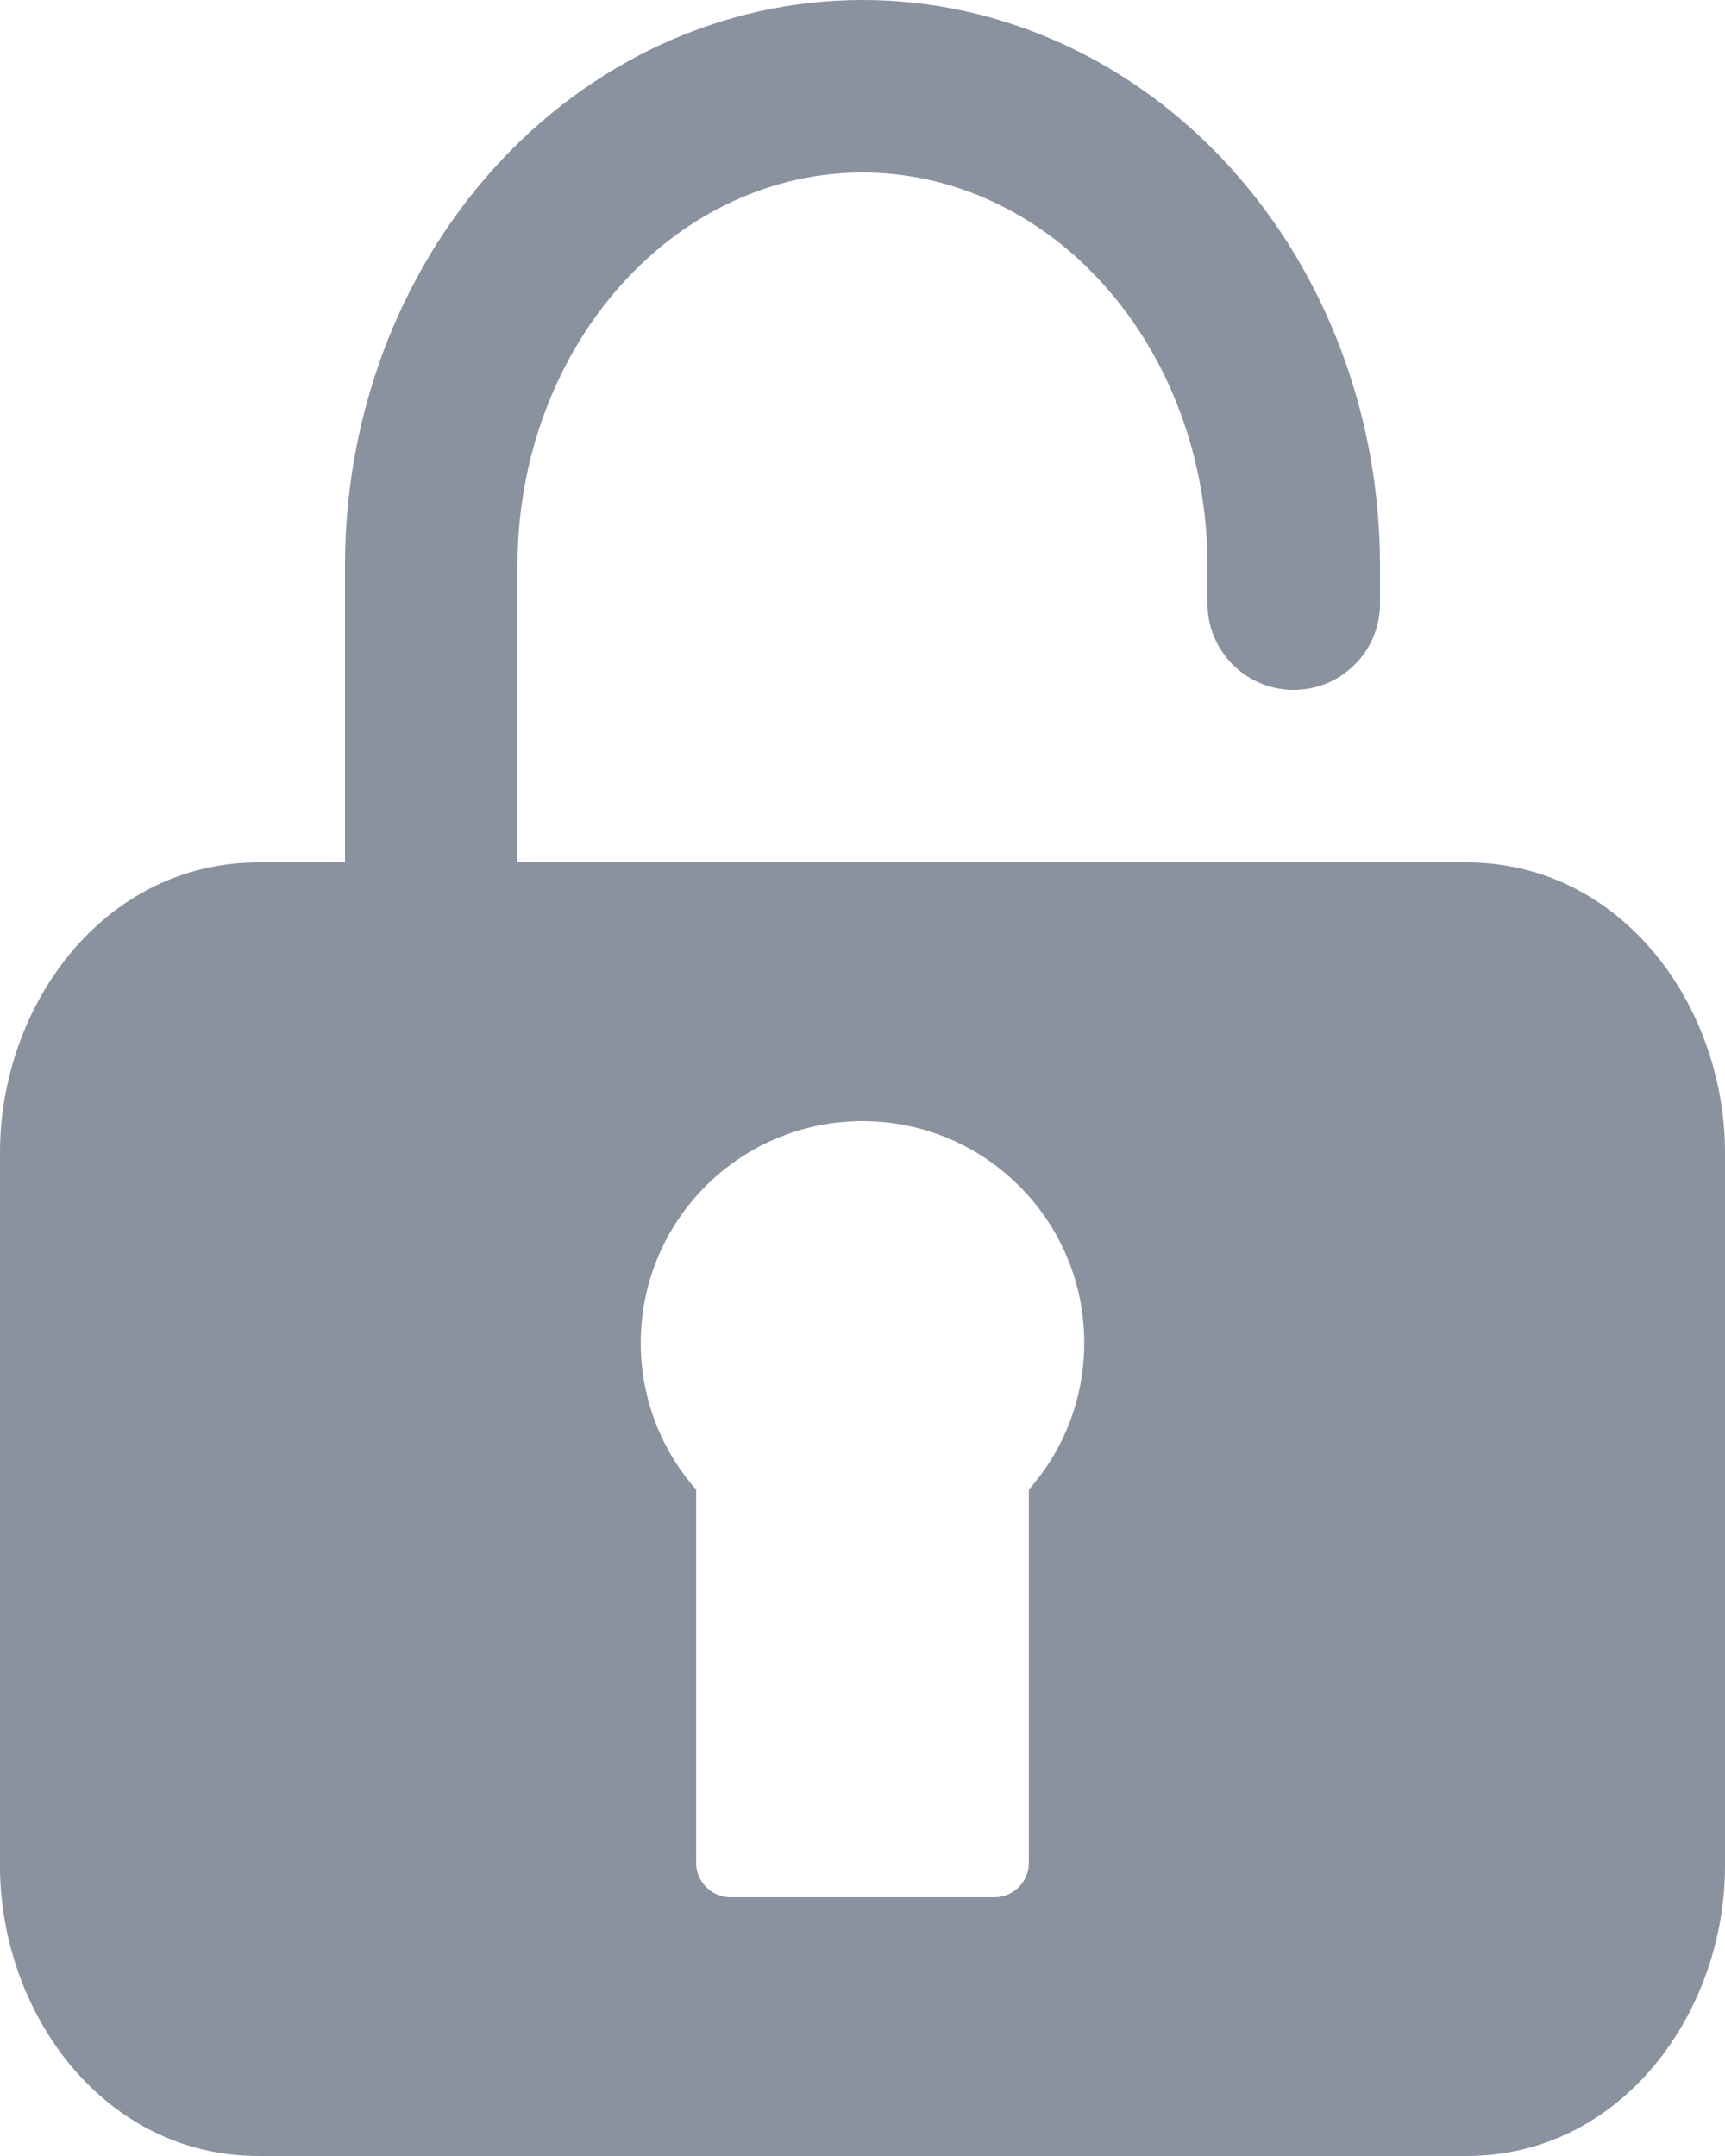 <svg width="20" height="25" viewBox="0 0 20 25" fill="none" xmlns="http://www.w3.org/2000/svg">
<path fill-rule="evenodd" clip-rule="evenodd" d="M7.208 3.296C7.968 2.451 8.975 2 10 2C11.025 2 12.032 2.451 12.792 3.296C13.556 4.144 14 5.315 14 6.556V7C14 7.552 14.448 8 15 8C15.552 8 16 7.552 16 7V6.556C16 4.849 15.391 3.194 14.279 1.958C13.164 0.719 11.627 0 10 0C8.373 0 6.836 0.719 5.721 1.958C4.609 3.194 4 4.849 4 6.556V10H3C1.193 10 0 11.669 0 13.364V21.636C0 23.331 1.193 25 3 25H17C18.807 25 20 23.331 20 21.636V13.364C20 11.669 18.807 10 17 10H6V6.556C6 5.315 6.444 4.144 7.208 3.296ZM12.571 15.571C12.571 16.224 12.329 16.819 11.929 17.272V21.6C11.929 21.821 11.749 22 11.529 22H8.471C8.251 22 8.071 21.821 8.071 21.6V17.272C7.671 16.819 7.429 16.224 7.429 15.571C7.429 14.151 8.58 13 10 13C11.42 13 12.571 14.151 12.571 15.571Z" fill="#89929E"/>
</svg>
